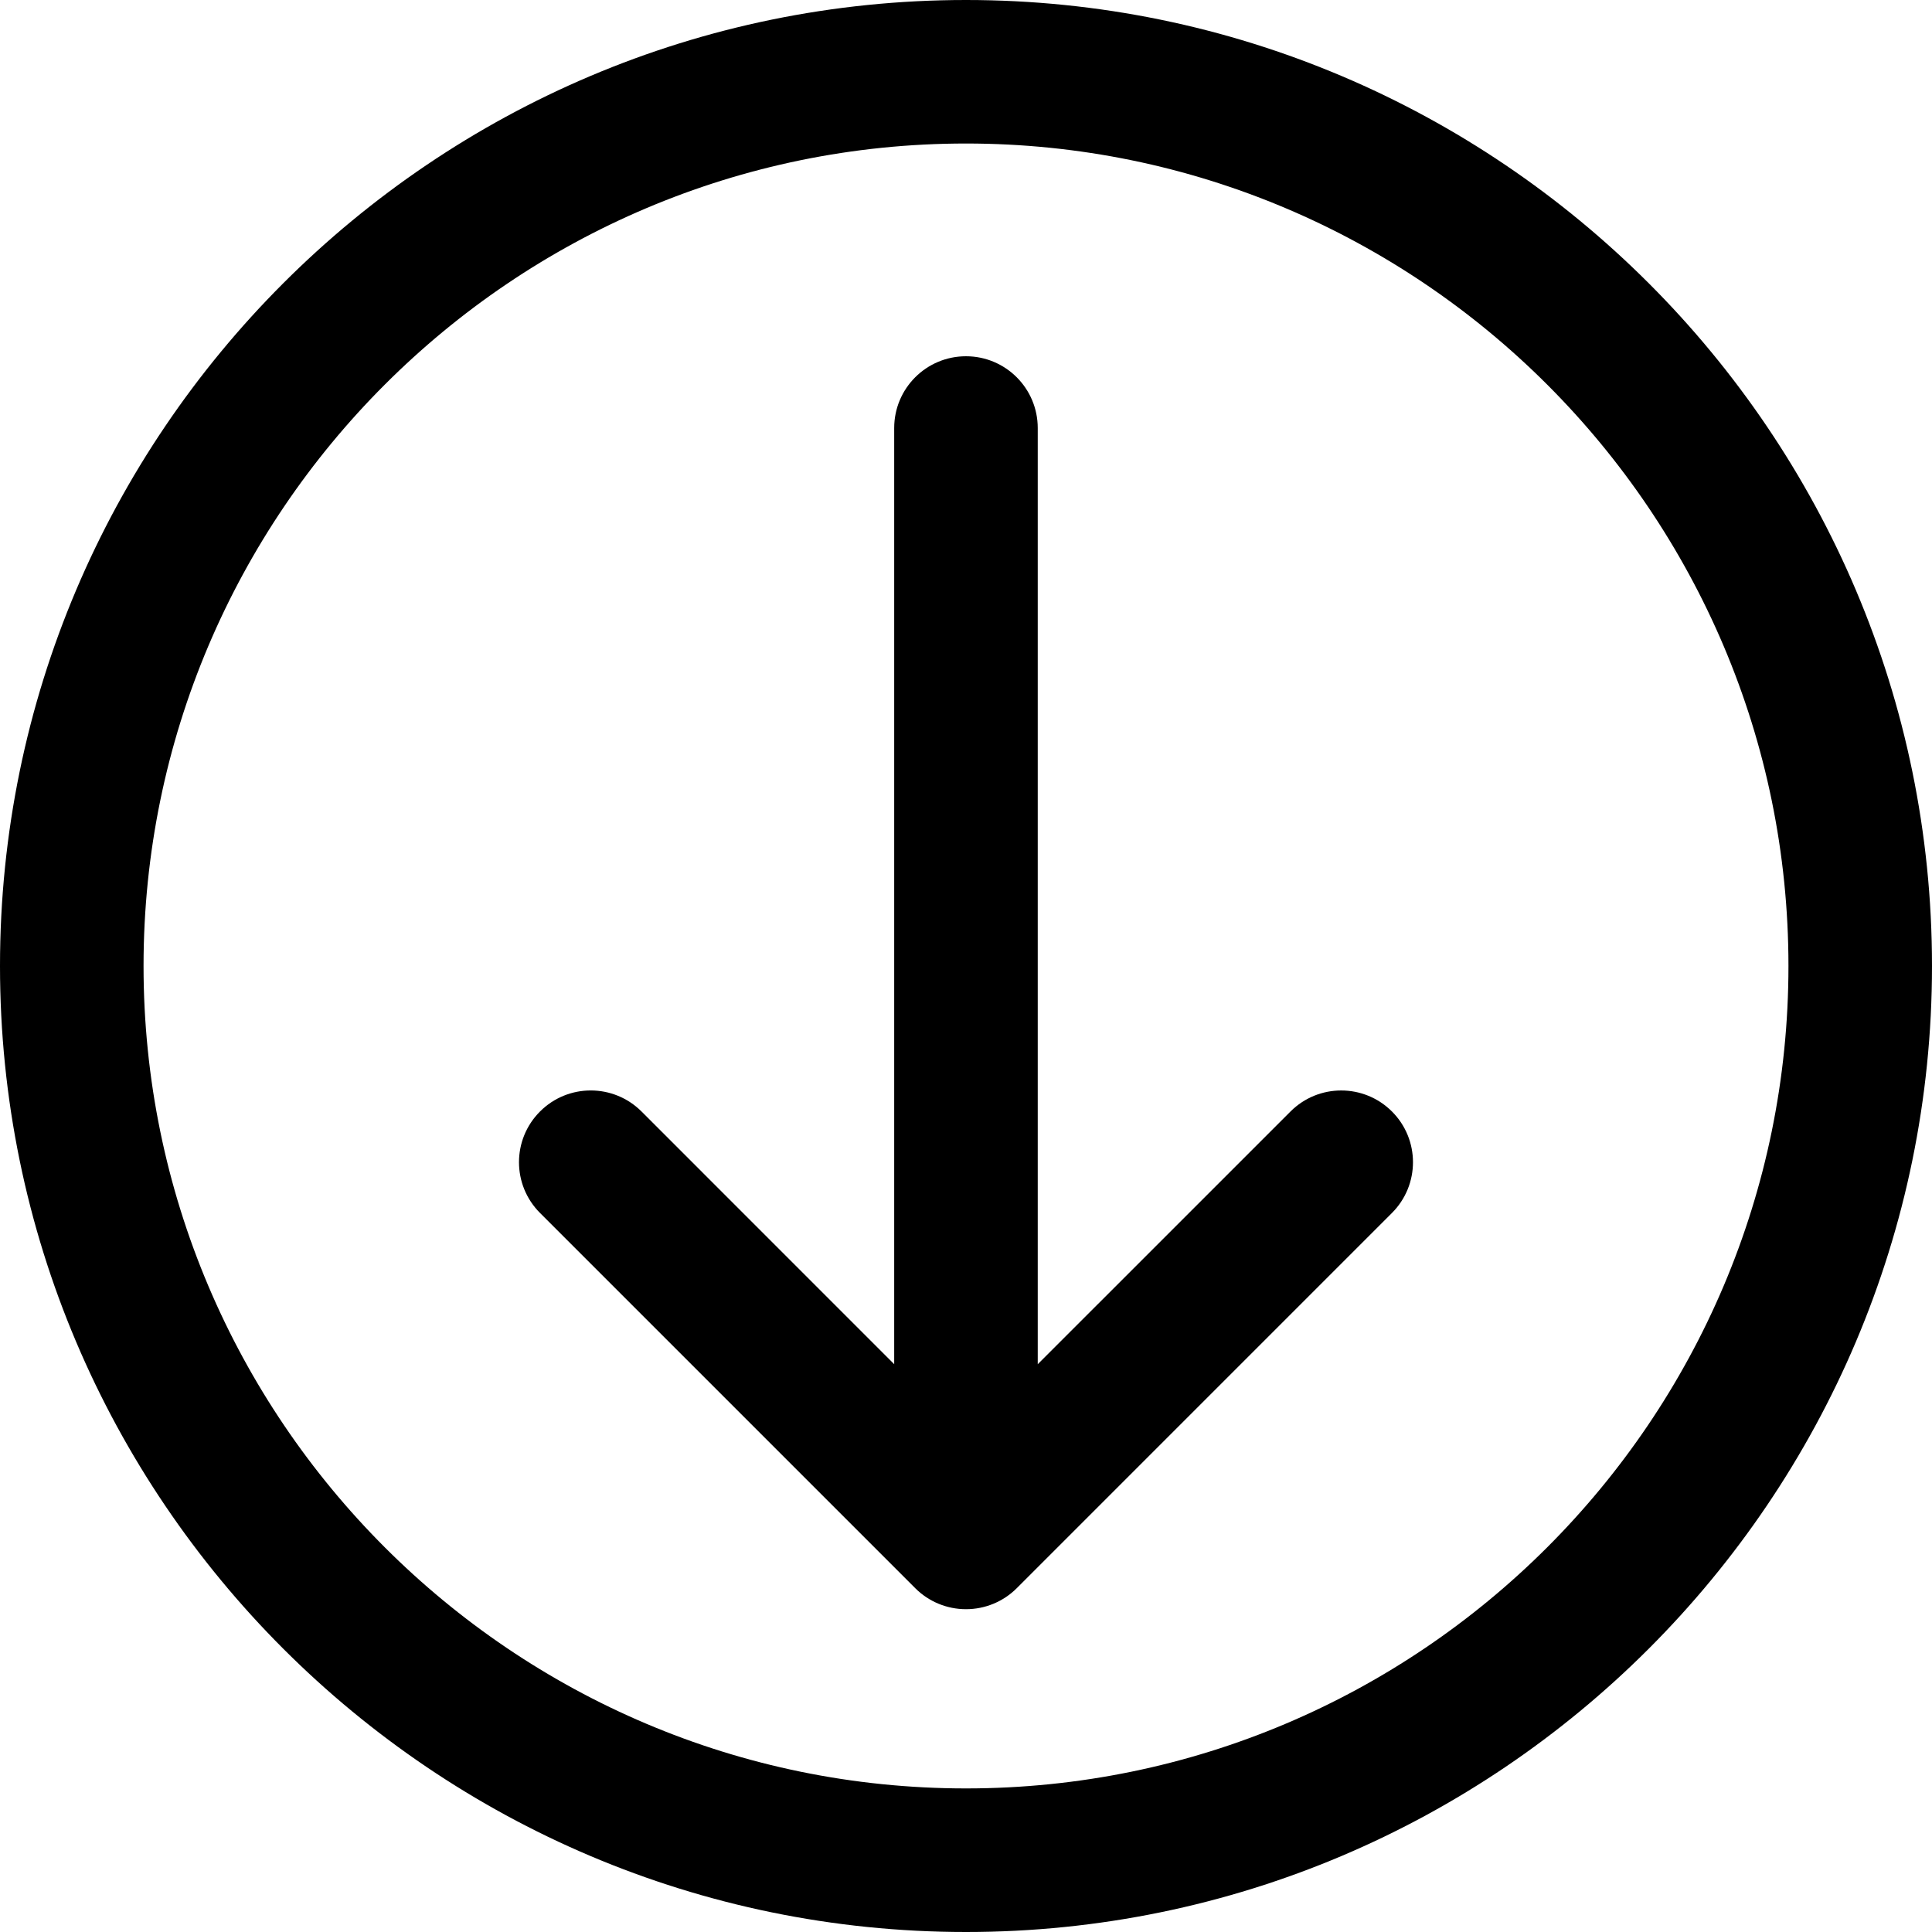 <?xml version="1.0" encoding="utf-8"?>
<!-- Generator: Adobe Illustrator 16.0.3, SVG Export Plug-In . SVG Version: 6.00 Build 0)  -->
<!DOCTYPE svg PUBLIC "-//W3C//DTD SVG 1.1//EN" "http://www.w3.org/Graphics/SVG/1.1/DTD/svg11.dtd">
<svg version="1.1" id="Layer_1" xmlns="http://www.w3.org/2000/svg" xmlns:xlink="http://www.w3.org/1999/xlink" x="0px" y="0px"
	 width="60px" height="60px" viewBox="0 0 60 60" enable-background="new 0 0 60 60" xml:space="preserve">
<g>
	<path  d="M40.077,34.519l-7.849,7.848V13.293c0-1.231-0.997-2.229-2.229-2.229s-2.229,0.998-2.229,2.229v29.073
		l-7.847-7.848c-0.871-0.87-2.282-0.871-3.152,0c-0.871,0.87-0.871,2.281,0,3.152l11.653,11.653
		c0.418,0.418,0.984,0.652,1.576,0.652c0.591,0,1.158-0.234,1.576-0.652l11.652-11.653c0.871-0.871,0.871-2.282,0-3.152
		C42.358,33.648,40.947,33.648,40.077,34.519z"/>
	<path  d="M30,0C13.458,0,0,13.457,0,29.999S13.458,60,30,60s30-13.459,30-30.001S46.542,0,30,0z M30,55.541
		c-14.084,0-25.542-11.458-25.542-25.542C4.458,15.916,15.916,4.457,30,4.457c14.083,0,25.542,11.459,25.542,25.542
		C55.542,44.083,44.083,55.541,30,55.541z"/>
</g>
</svg>
